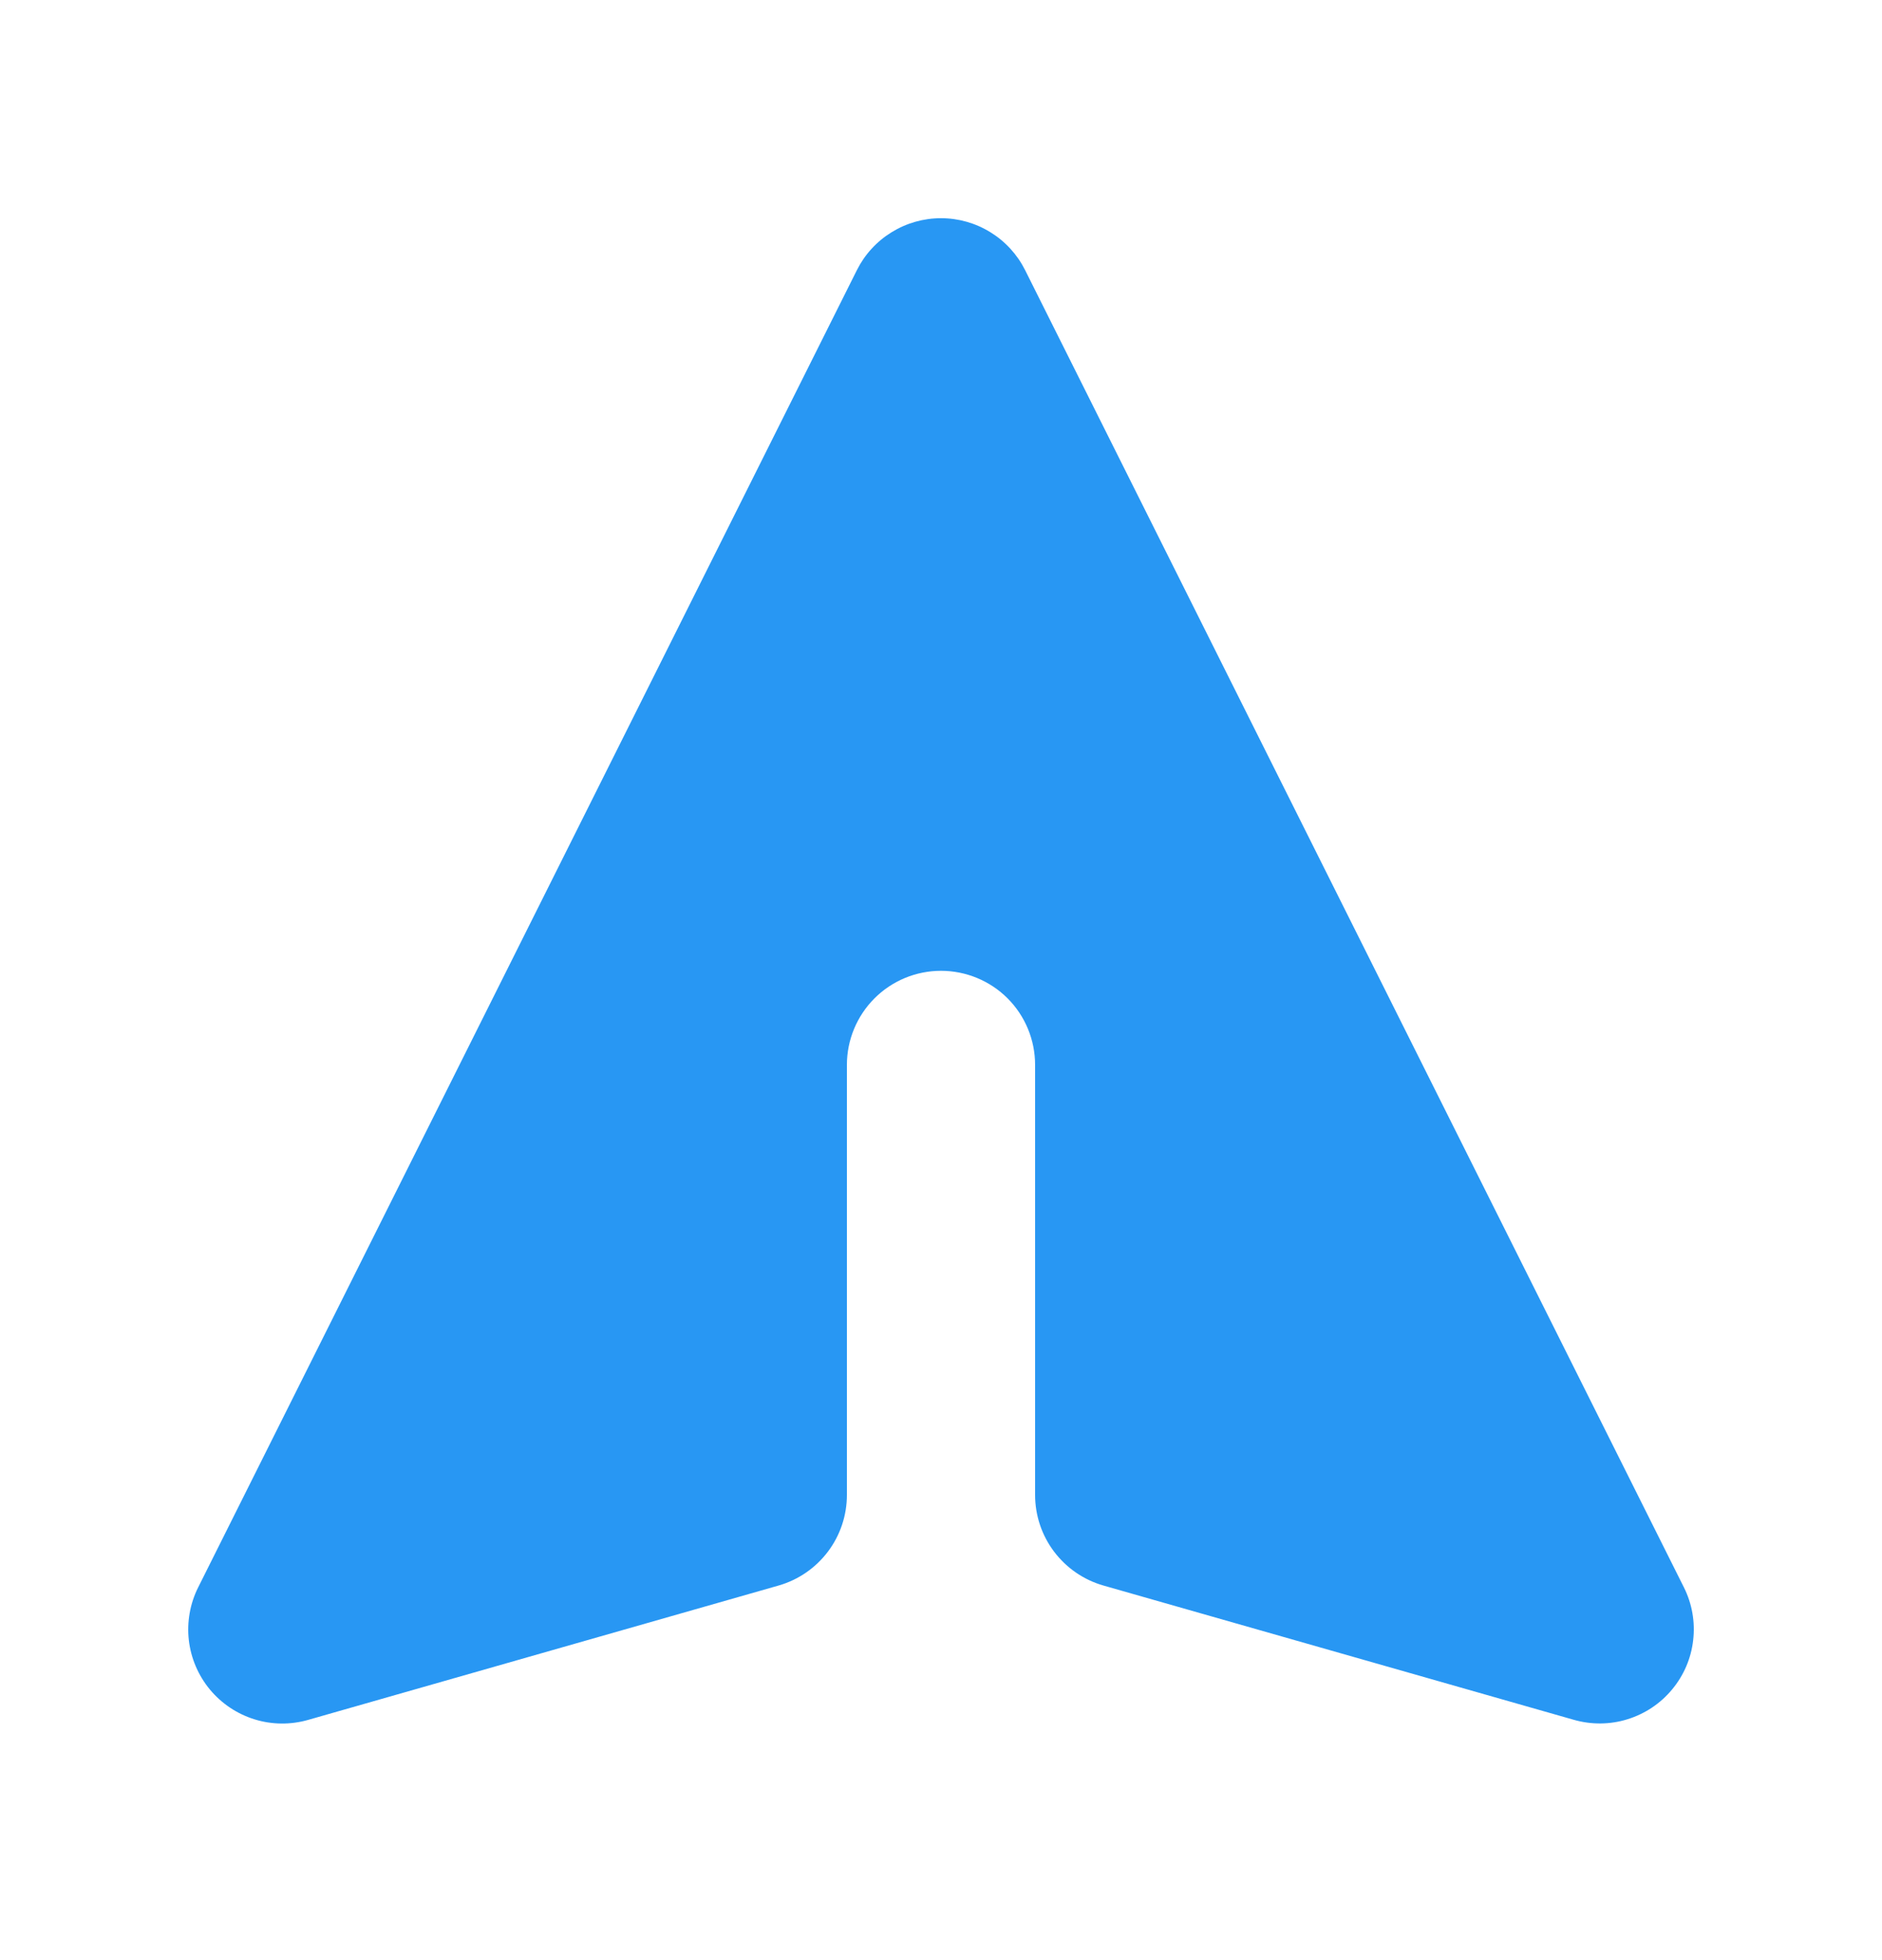 <svg width="24" height="25" viewBox="0 0 24 25" fill="none" xmlns="http://www.w3.org/2000/svg">
<g id="atom/icon/publish/default">
<path id="Vector" d="M13.073 3.446C12.973 3.246 12.82 3.079 12.63 2.962C12.441 2.845 12.223 2.783 12 2.783C11.777 2.783 11.559 2.845 11.37 2.962C11.18 3.079 11.027 3.246 10.927 3.446L2.527 20.246C2.423 20.454 2.382 20.688 2.408 20.919C2.435 21.151 2.528 21.369 2.677 21.549C2.826 21.728 3.023 21.86 3.246 21.929C3.468 21.998 3.706 22 3.93 21.936L9.93 20.222C10.181 20.15 10.401 19.998 10.558 19.79C10.715 19.582 10.8 19.328 10.8 19.067V13.582C10.8 13.264 10.927 12.958 11.152 12.733C11.377 12.508 11.682 12.382 12 12.382C12.318 12.382 12.624 12.508 12.849 12.733C13.074 12.958 13.2 13.264 13.2 13.582V19.067C13.2 19.328 13.285 19.582 13.442 19.79C13.599 19.998 13.819 20.15 14.07 20.222L20.07 21.935C20.294 21.999 20.532 21.997 20.754 21.928C20.977 21.859 21.174 21.728 21.323 21.548C21.472 21.369 21.566 21.151 21.592 20.919C21.619 20.688 21.578 20.454 21.474 20.246L13.073 3.446Z" fill="#2897F3"/>
</g>
</svg>
